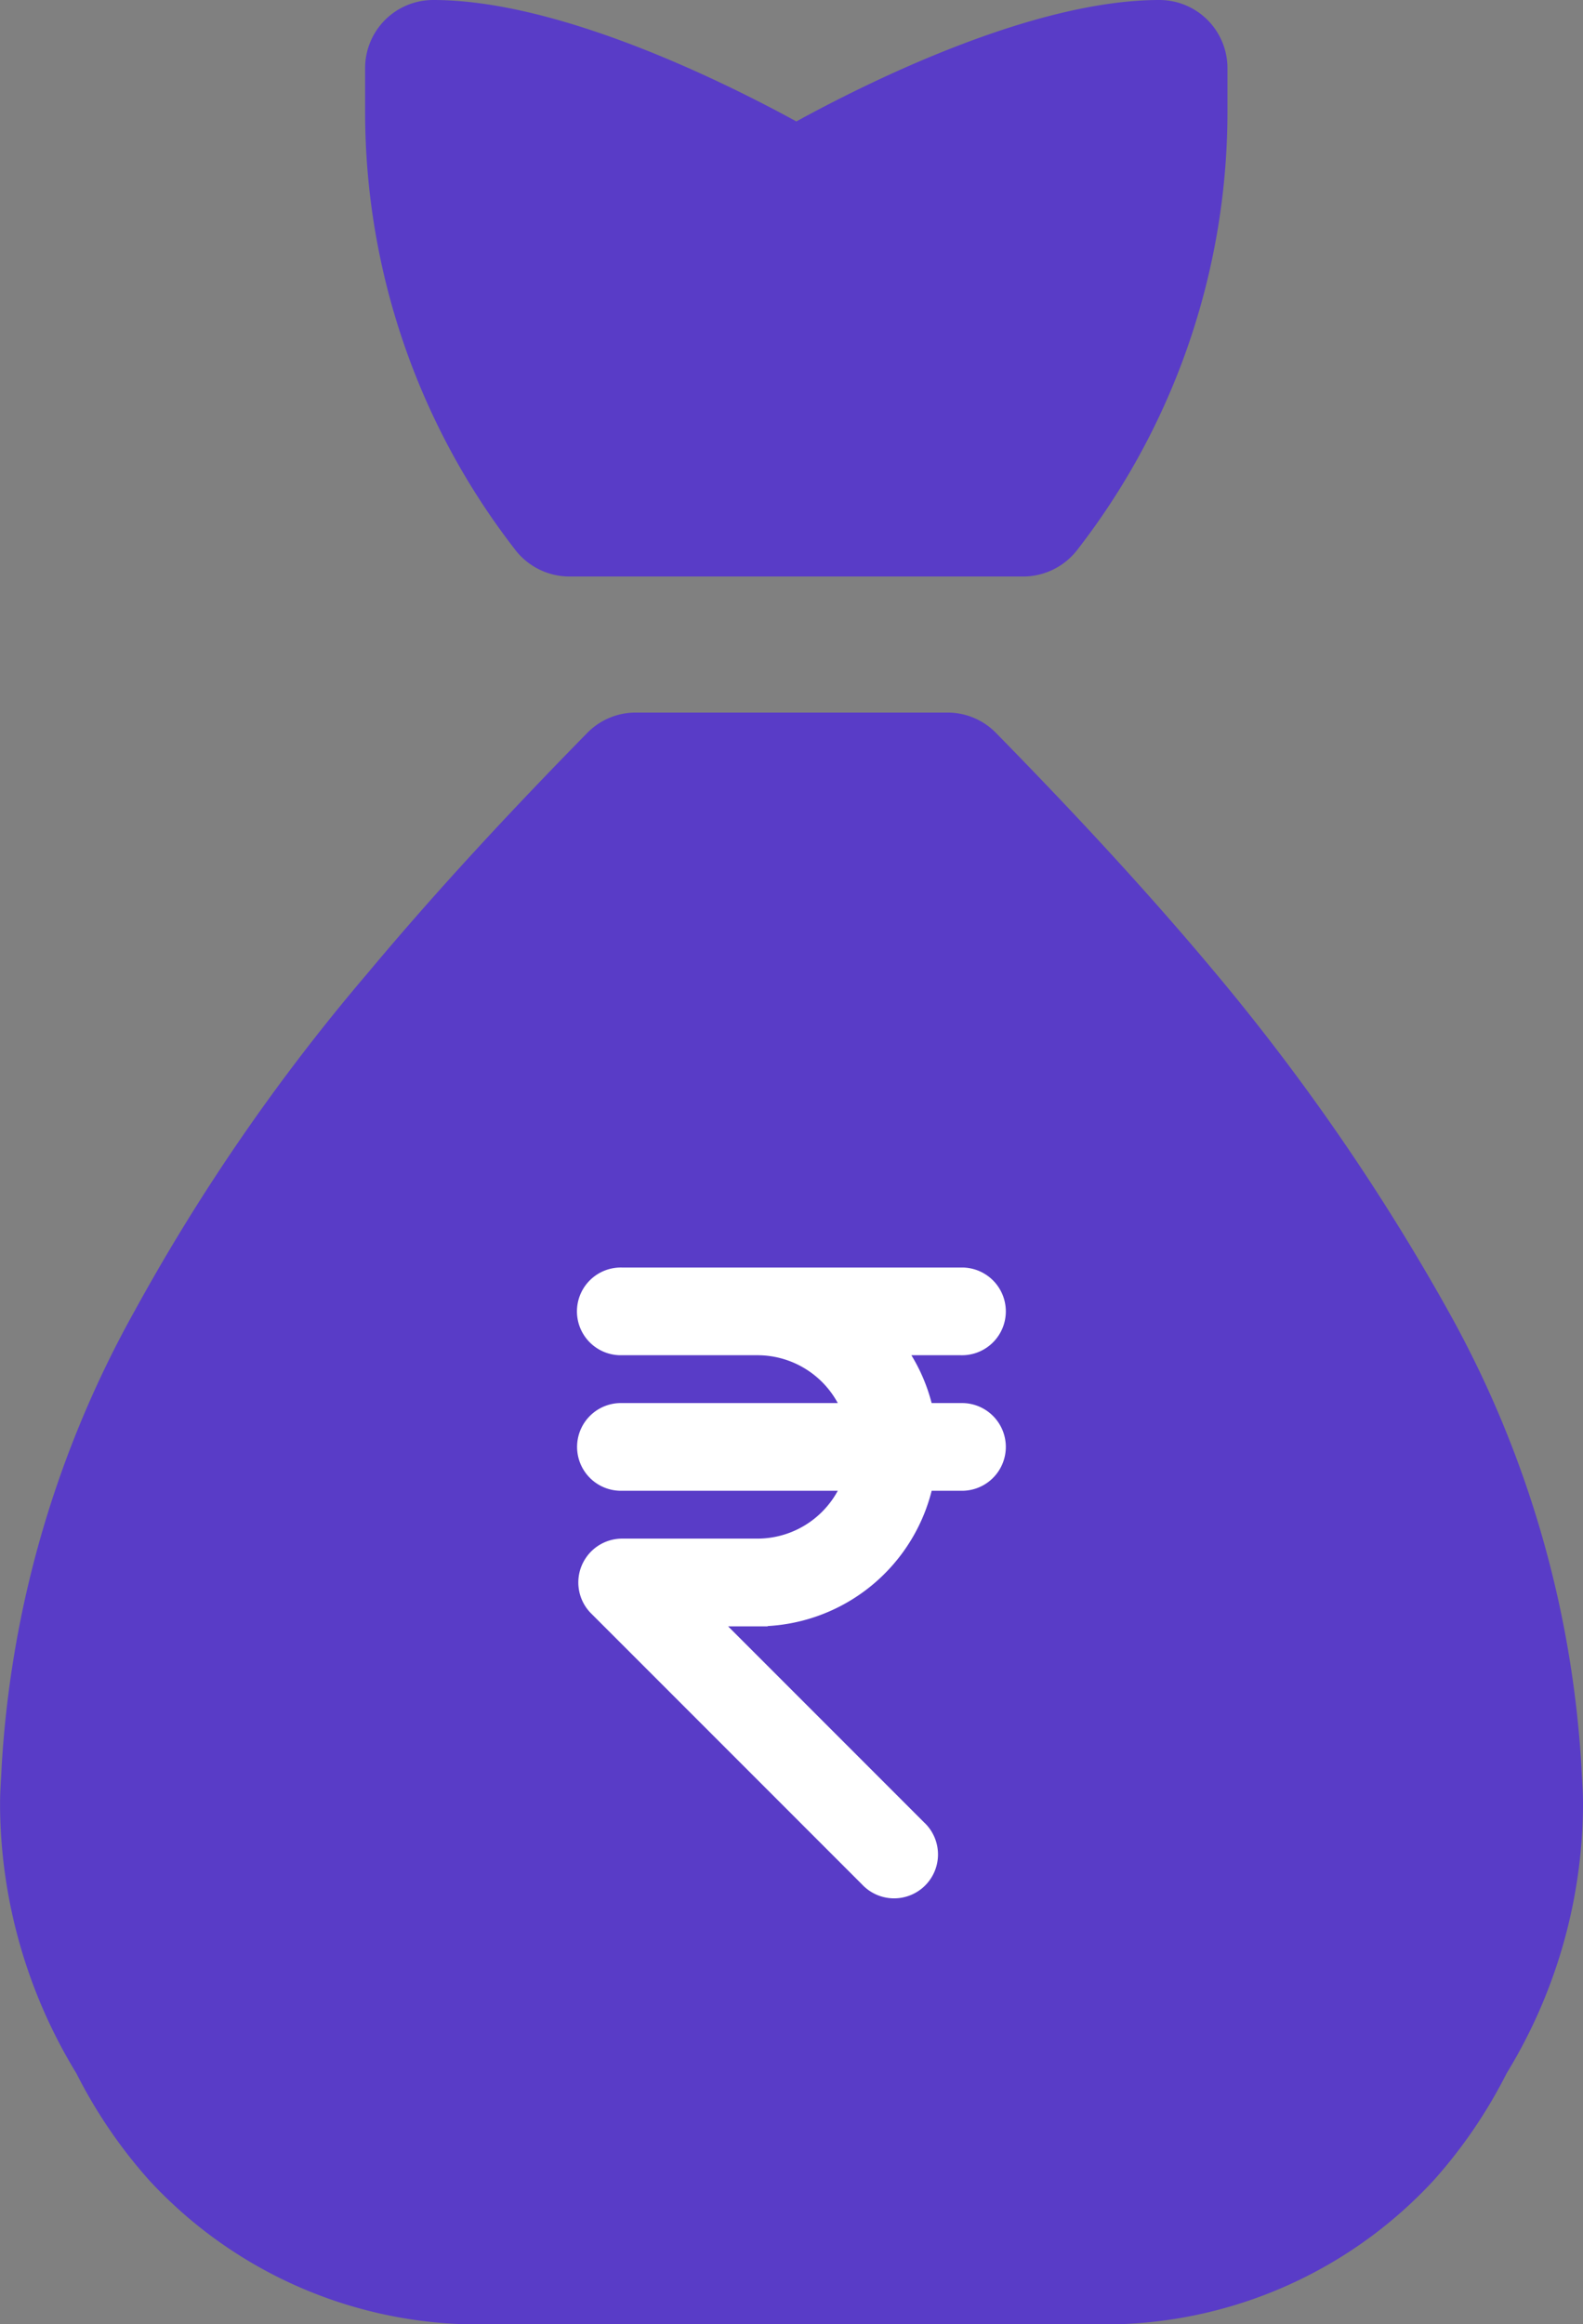 <svg xmlns="http://www.w3.org/2000/svg" width="47.692" height="70" viewBox="0 0 47.692 70"><rect x="0" y="0" width="47.692" height="70" fill="#808080" stroke="none"/><defs><style>.a{fill:#593cc7;}.b{fill:#fff;stroke:#fff;stroke-width:0.6px;}</style></defs><g transform="translate(-416.065 -6)"><path class="a" d="M435.624,23.363H449.3a2.064,2.064,0,0,0,1.651-.834,21.508,21.508,0,0,0,4.5-13.111V8.051A2.051,2.051,0,0,0,453.4,6c-3.8,0-8.752,2.46-10.937,3.657C440.271,8.46,435.32,6,431.522,6a2.051,2.051,0,0,0-2.051,2.051h0V9.418a21.5,21.5,0,0,0,4.5,13.111A2.066,2.066,0,0,0,435.624,23.363Z" transform="translate(-2.406)"/><path class="a" d="M459.7,45.488A31.946,31.946,0,0,1,463.709,59.2c.015.367.048.731.048,1.1v.147a15.638,15.638,0,0,1-2.3,7.994,14.941,14.941,0,0,1-2.2,3.227A13.493,13.493,0,0,1,448.931,76h-18.04a13.493,13.493,0,0,1-10.324-4.328,14.942,14.942,0,0,1-2.2-3.227,15.638,15.638,0,0,1-2.3-7.994V60.3c0-.37.033-.734.048-1.1a31.946,31.946,0,0,1,4.005-13.716,60.373,60.373,0,0,1,7-10.15c2.122-2.543,4.386-4.966,6.639-7.262a2.042,2.042,0,0,1,1.46-.611h9.391a2.042,2.042,0,0,1,1.46.611c2.253,2.3,4.517,4.719,6.639,7.262A65.861,65.861,0,0,1,459.7,45.488Z"/><g transform="translate(433.752 44.474)"><path class="b" d="M445,48.525h-1.12a5.013,5.013,0,0,0-.943-2.041H445a1.021,1.021,0,1,0,.064-2.041H434.79a1.021,1.021,0,1,0-.063,2.041h4.15a3.054,3.054,0,0,1,2.874,2.041h-6.957a1.021,1.021,0,1,0-.063,2.041h7.02a3.057,3.057,0,0,1-2.874,2.041h-4.083a1.021,1.021,0,0,0-.943,1.411,1,1,0,0,0,.223.333l8.163,8.163a1.021,1.021,0,0,0,1.5-1.39c-.017-.018-.034-.035-.052-.051l-6.424-6.424h1.619a5.107,5.107,0,0,0,5-4.083H445a1.021,1.021,0,1,0,.064-2.041c-.021,0-.042,0-.064,0Z" transform="translate(-433.737 -44.442)"/></g></g></svg>